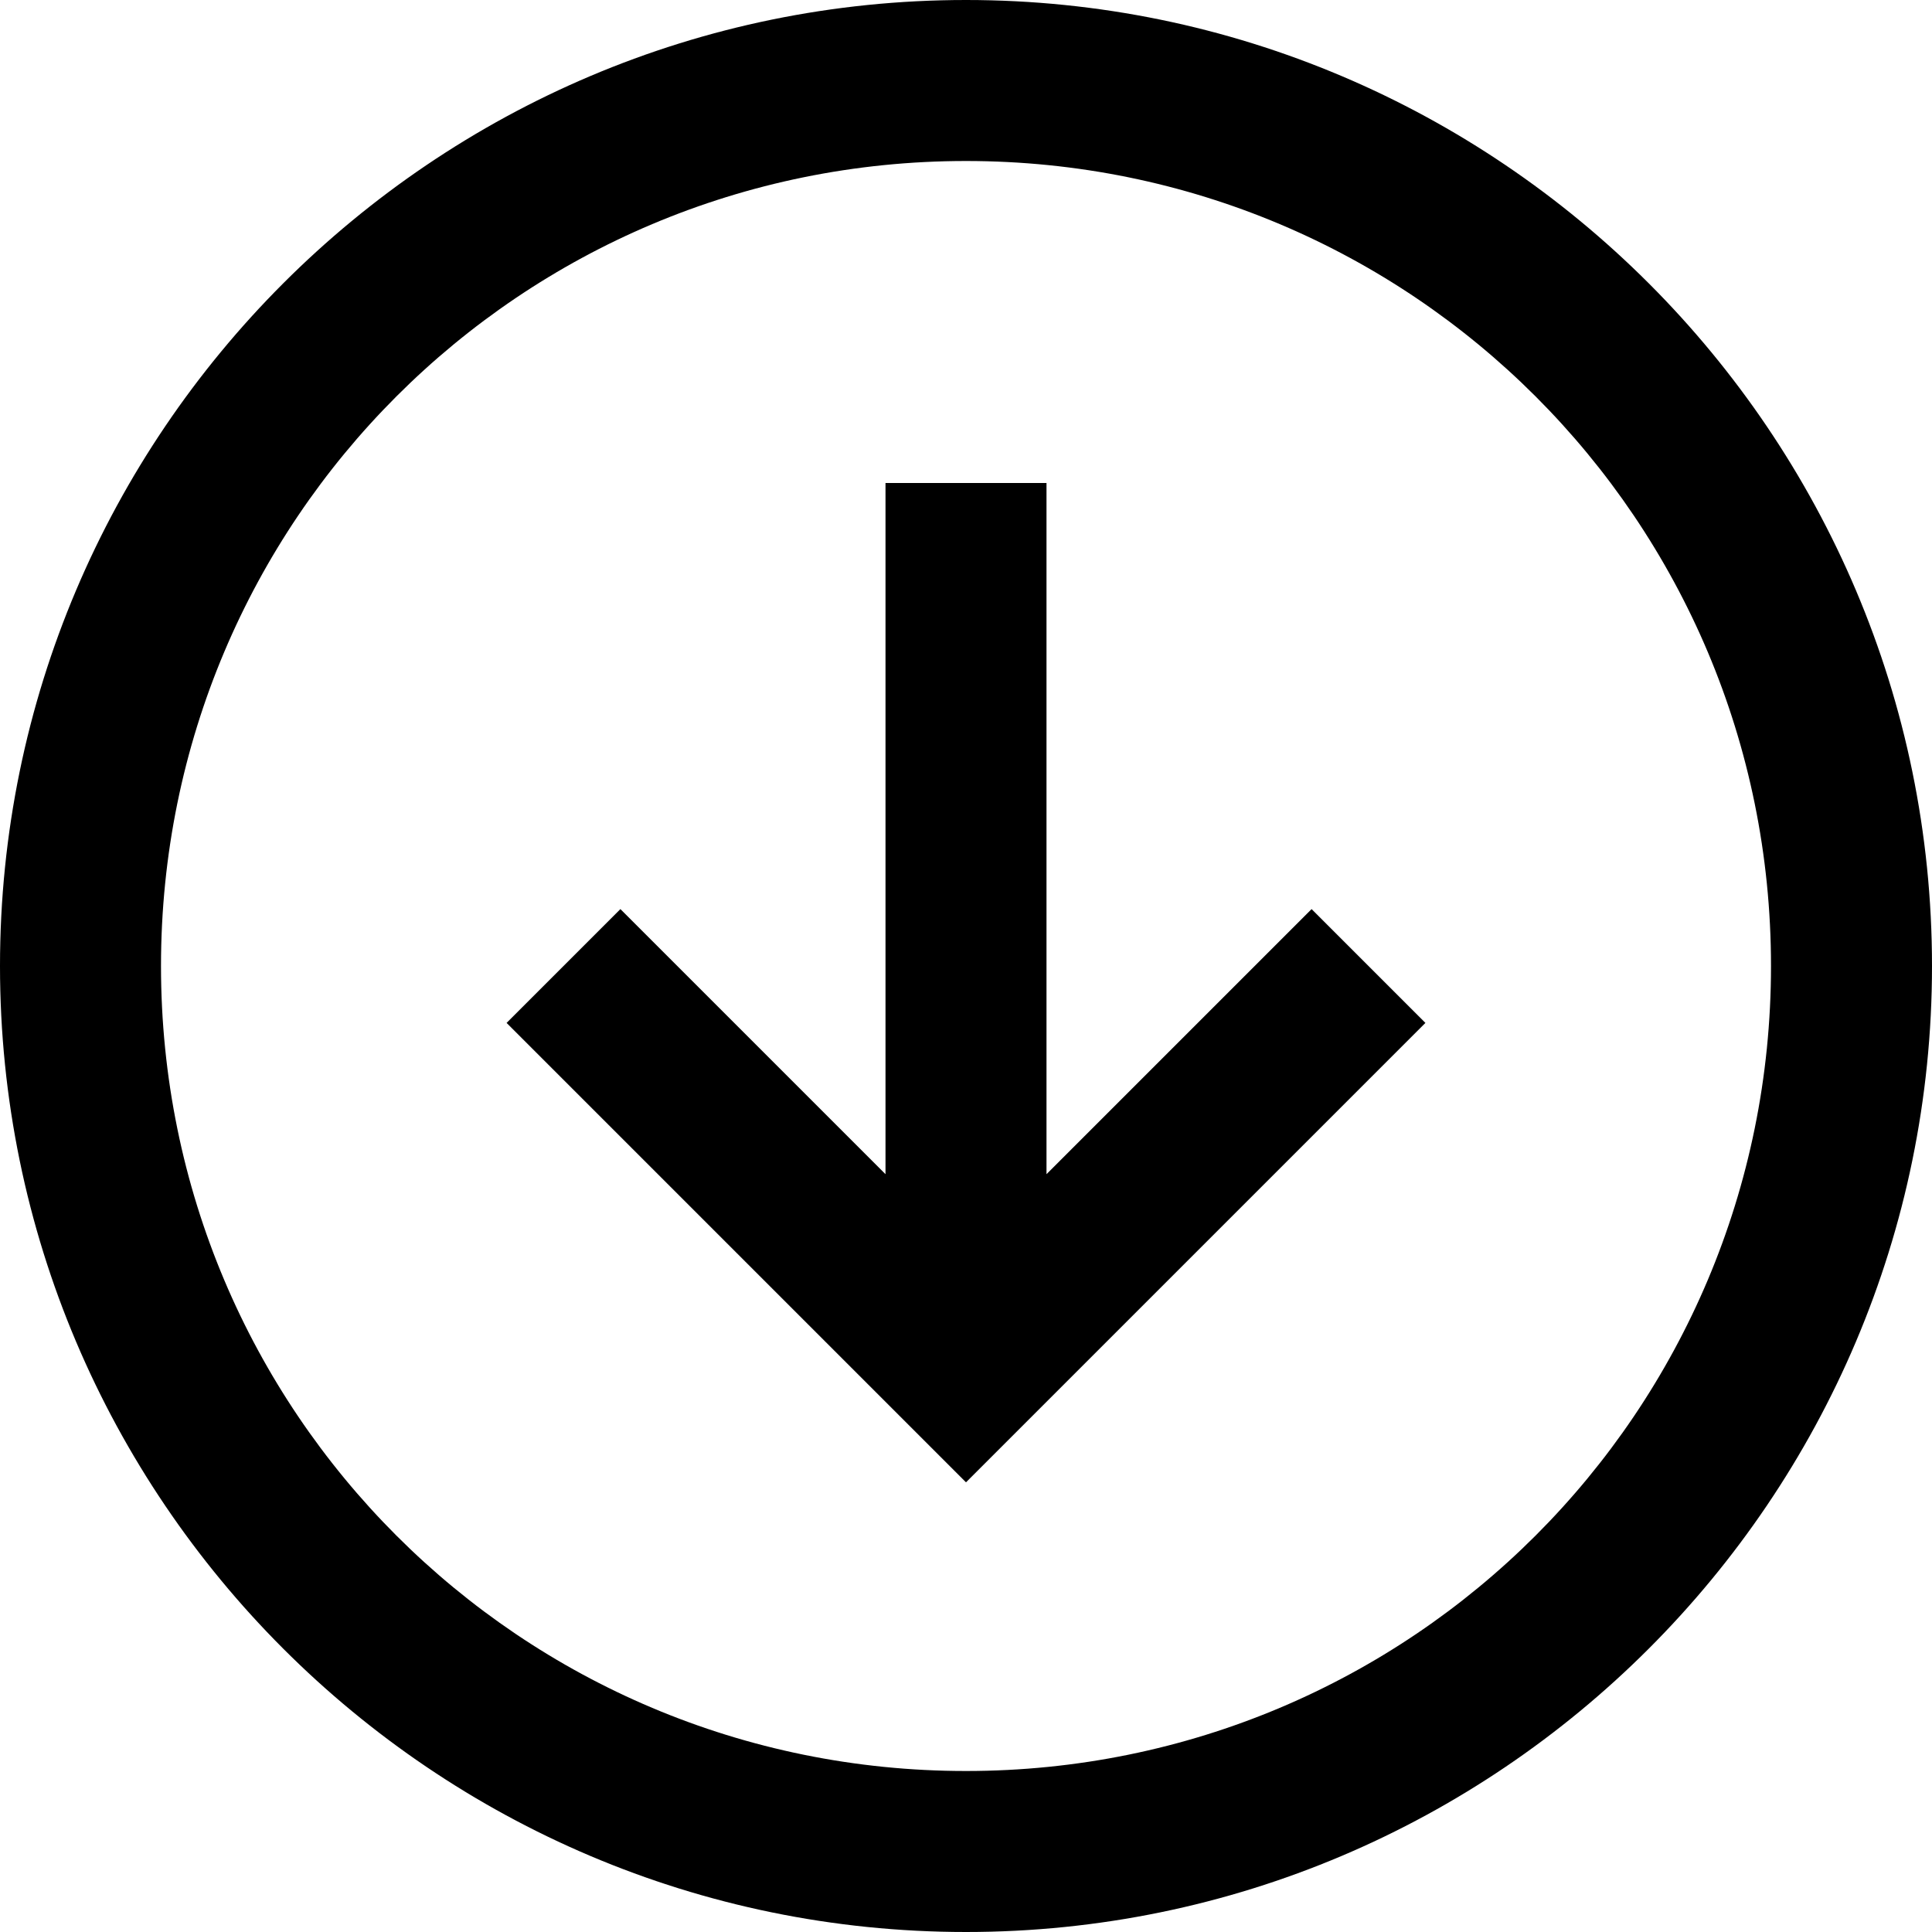 <svg xmlns="http://www.w3.org/2000/svg" width="24" height="24" viewBox="0 0 24 24"><path d="M12 0C5.384 0 0 5.384 0 12s5.384 12 12 12 12-5.384 12-12S18.616 0 12 0zm0 2c5.535 0 10 4.465 10 10s-4.465 10-10 10S2 17.535 2 12 6.465 2 12 2zm-1 4v8.586l-3.293-3.293-1.414 1.414L12 18.414l5.707-5.707-1.414-1.414L13 14.586V6z"/></svg>